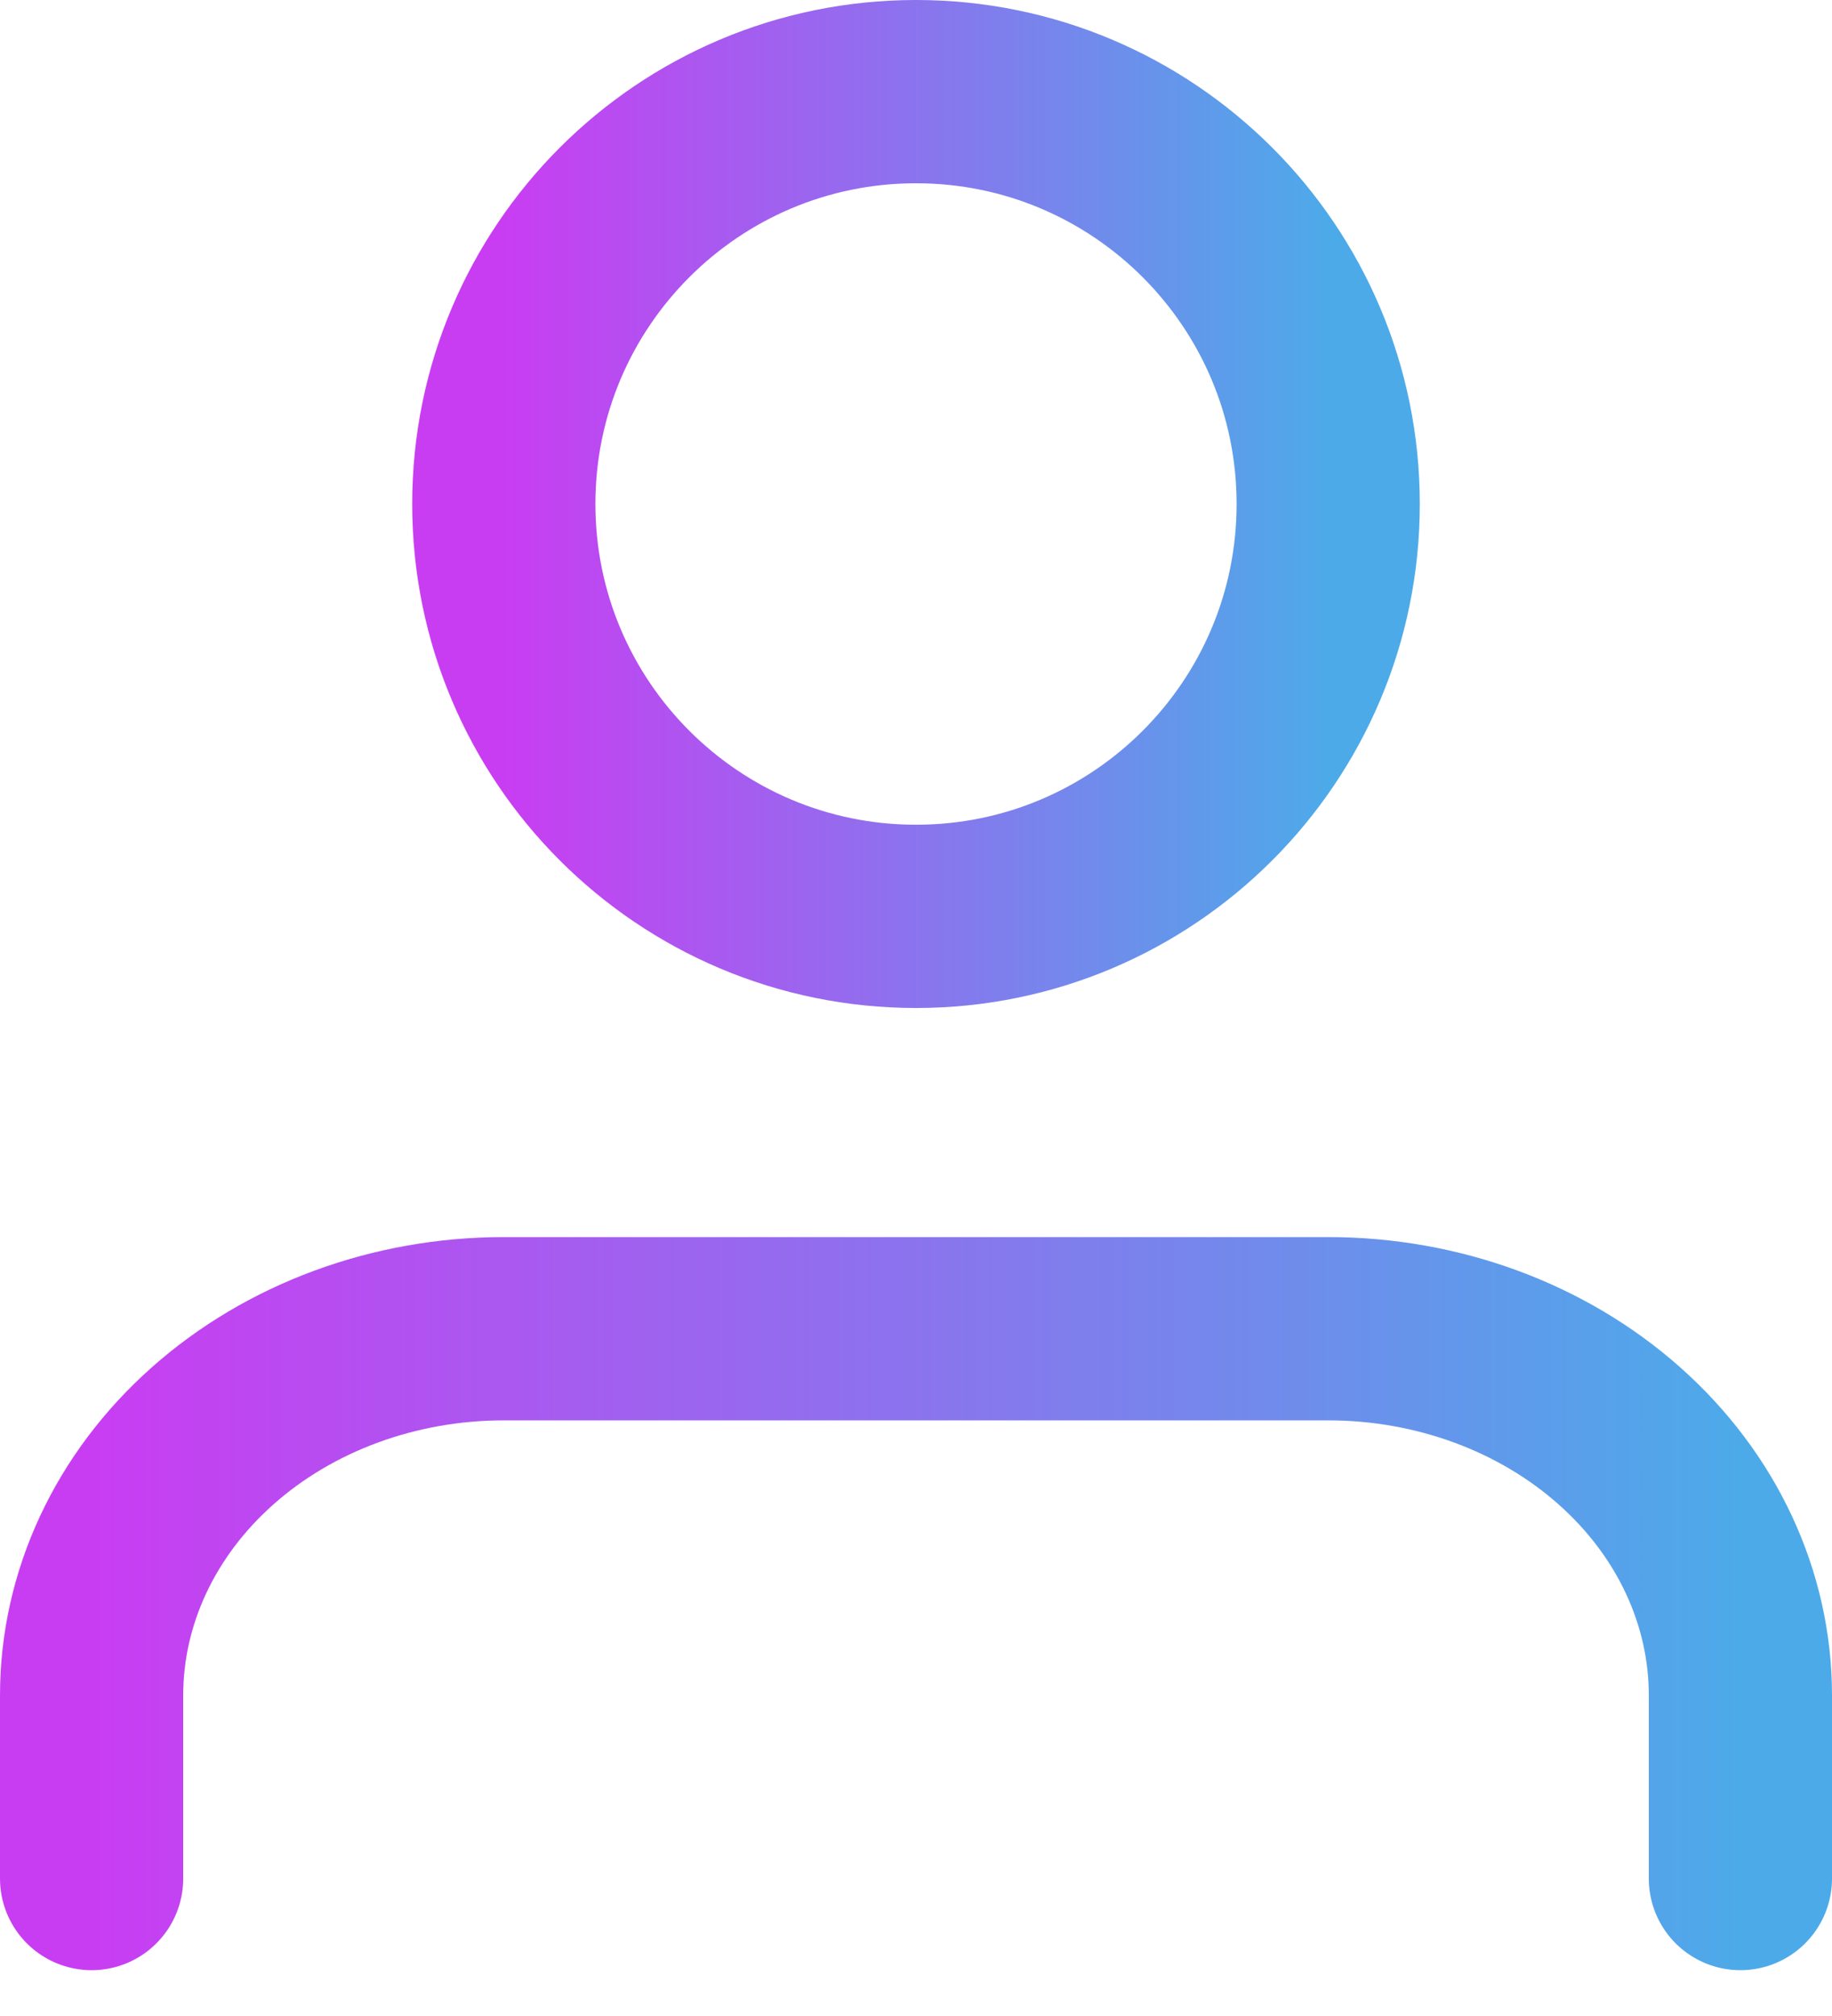 <svg width="20" height="22" viewBox="0 0 20 22" fill="none" xmlns="http://www.w3.org/2000/svg">
<path d="M19 20.5V18.5C19 17.439 18.526 16.422 17.682 15.672C16.838 14.921 15.694 14.5 14.5 14.5H5.5C4.307 14.5 3.162 14.921 2.318 15.672C1.474 16.422 1 17.439 1 18.5V20.5" stroke="url(#paint0_linear_360_712)" stroke-width="2" stroke-linecap="round" stroke-linejoin="round"/>
<path d="M10 10C12.485 10 14.5 7.985 14.5 5.5C14.5 3.015 12.485 1 10 1C7.515 1 5.5 3.015 5.5 5.5C5.5 7.985 7.515 10 10 10Z" stroke="url(#paint1_linear_360_712)" stroke-width="2" stroke-linecap="round" stroke-linejoin="round"/>
<defs>
<linearGradient id="paint0_linear_360_712" x1="1" y1="17.62" x2="19" y2="17.62" gradientUnits="userSpaceOnUse">
<stop stop-color="#C93DF2"/>
<stop offset="1" stop-color="#4DAAE9"/>
</linearGradient>
<linearGradient id="paint1_linear_360_712" x1="5.5" y1="5.68" x2="14.5" y2="5.68" gradientUnits="userSpaceOnUse">
<stop stop-color="#C93DF2"/>
<stop offset="1" stop-color="#4DAAE9"/>
</linearGradient>
</defs>
</svg>
